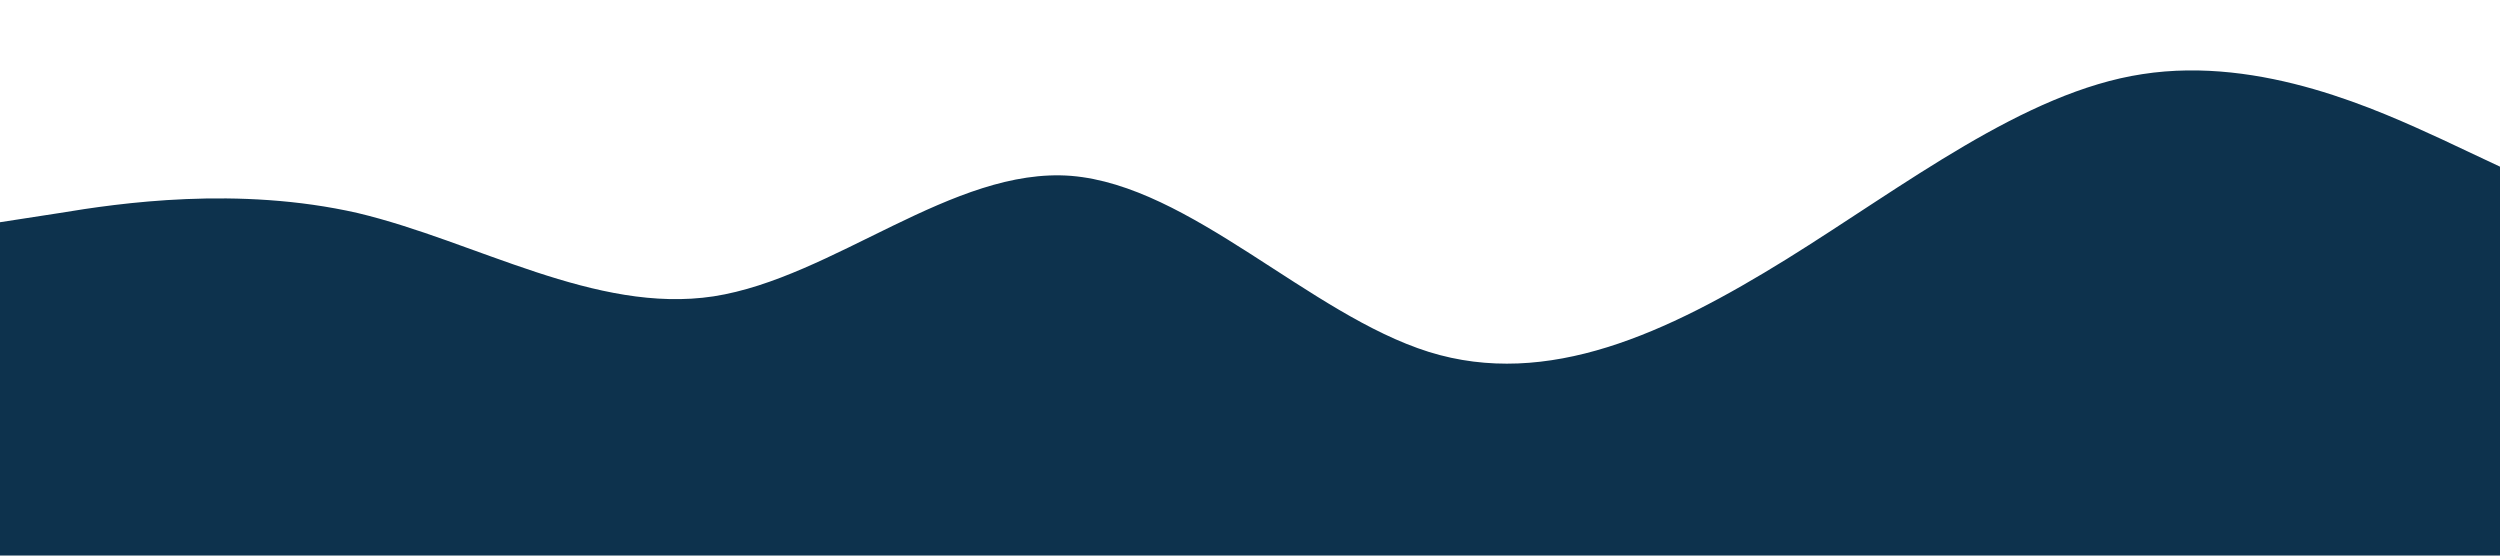 <svg xmlns="http://www.w3.org/2000/svg" viewBox="0 0 1440 320">
  <path fill="#0D324D" fill-opacity="1" d="M0,128L34.3,122.7C68.6,117,137,107,206,122.7C274.3,139,343,181,411,170.7C480,160,549,96,617,101.3C685.7,107,754,181,823,202.7C891.4,224,960,192,1029,149.3C1097.1,107,1166,53,1234,42.7C1302.9,32,1371,64,1406,80L1440,96L1440,320L1405.7,320C1371.4,320,1303,320,1234,320C1165.7,320,1097,320,1029,320C960,320,891,320,823,320C754.3,320,686,320,617,320C548.6,320,480,320,411,320C342.9,320,274,320,206,320C137.1,320,69,320,34,320L0,320Z"></path>
</svg>